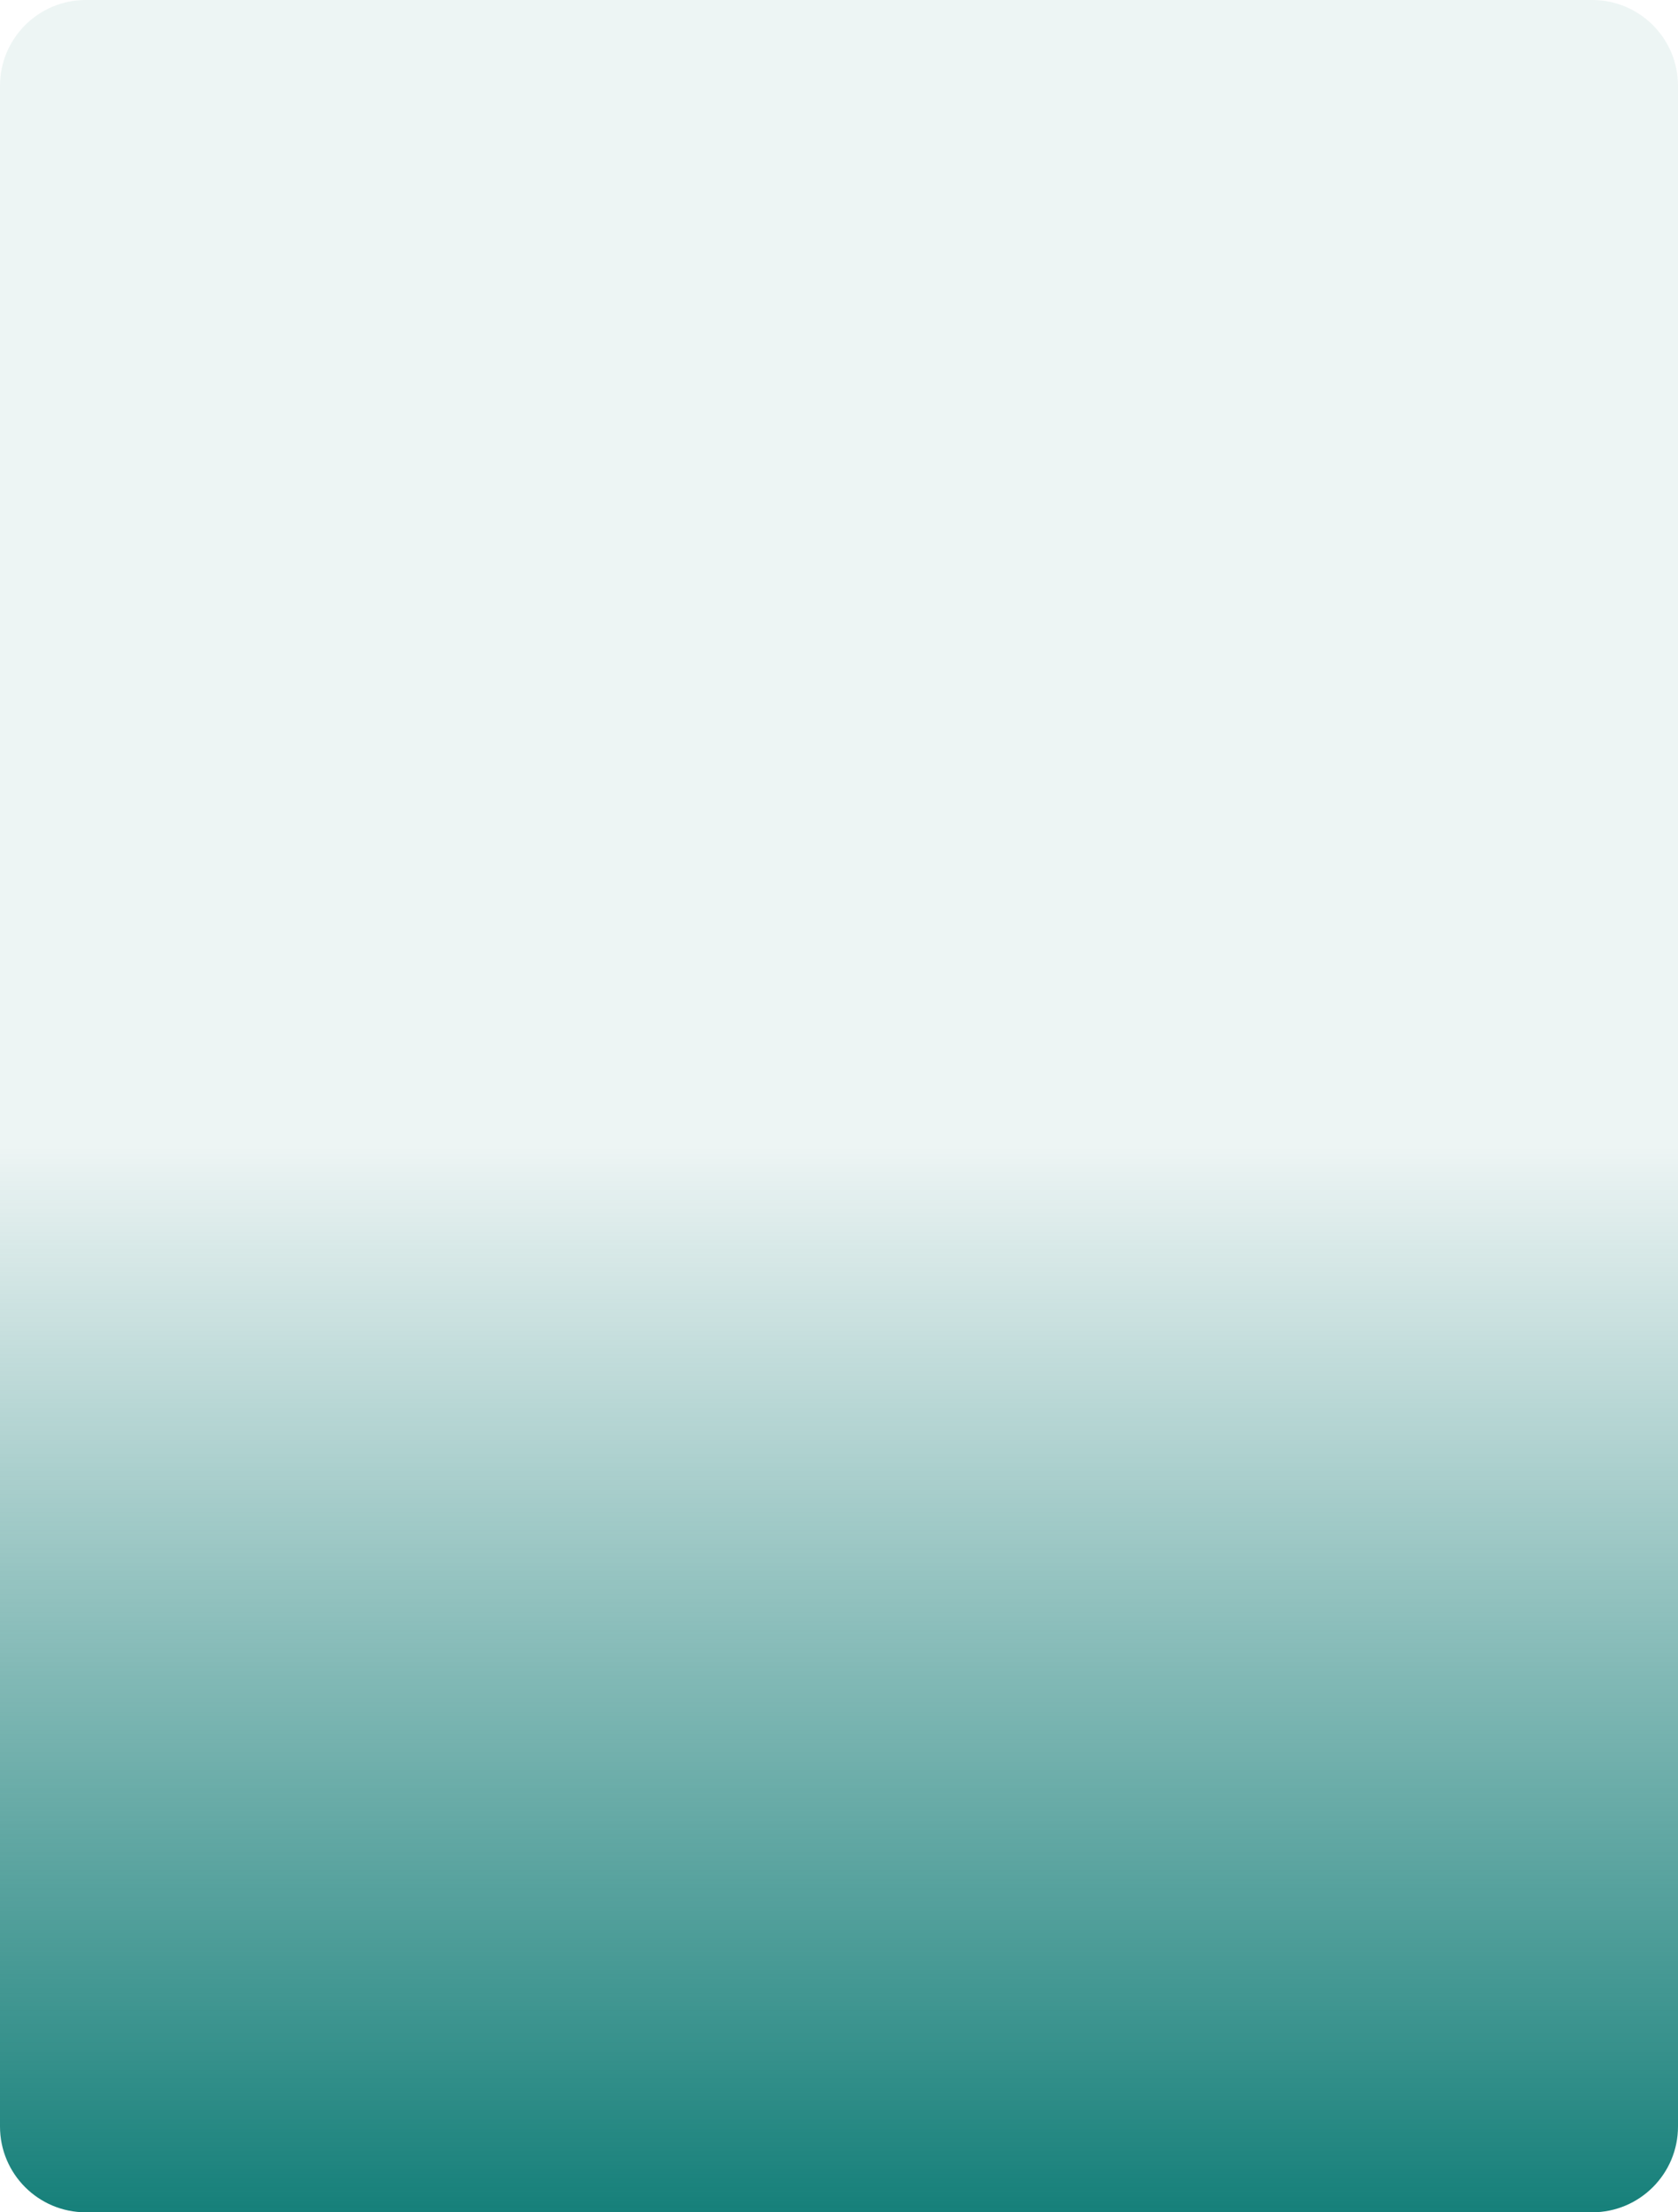 <svg width="352" height="464" viewBox="0 0 352 464" fill="none" xmlns="http://www.w3.org/2000/svg">
<path d="M0 18C0 8.059 8.059 0 18 0H334C343.941 0 352 8.059 352 18V446C352 455.941 343.941 464 334 464H18C8.059 464 0 455.941 0 446V18Z" fill="url(#paint0_linear_1_87)"/>
<defs>
<linearGradient id="paint0_linear_1_87" x1="176" y1="241" x2="176" y2="464" gradientUnits="userSpaceOnUse">
<stop stop-color="#147872" stop-opacity="0.08"/>
<stop offset="1" stop-color="#16807A"/>
</linearGradient>
</defs>
</svg>
